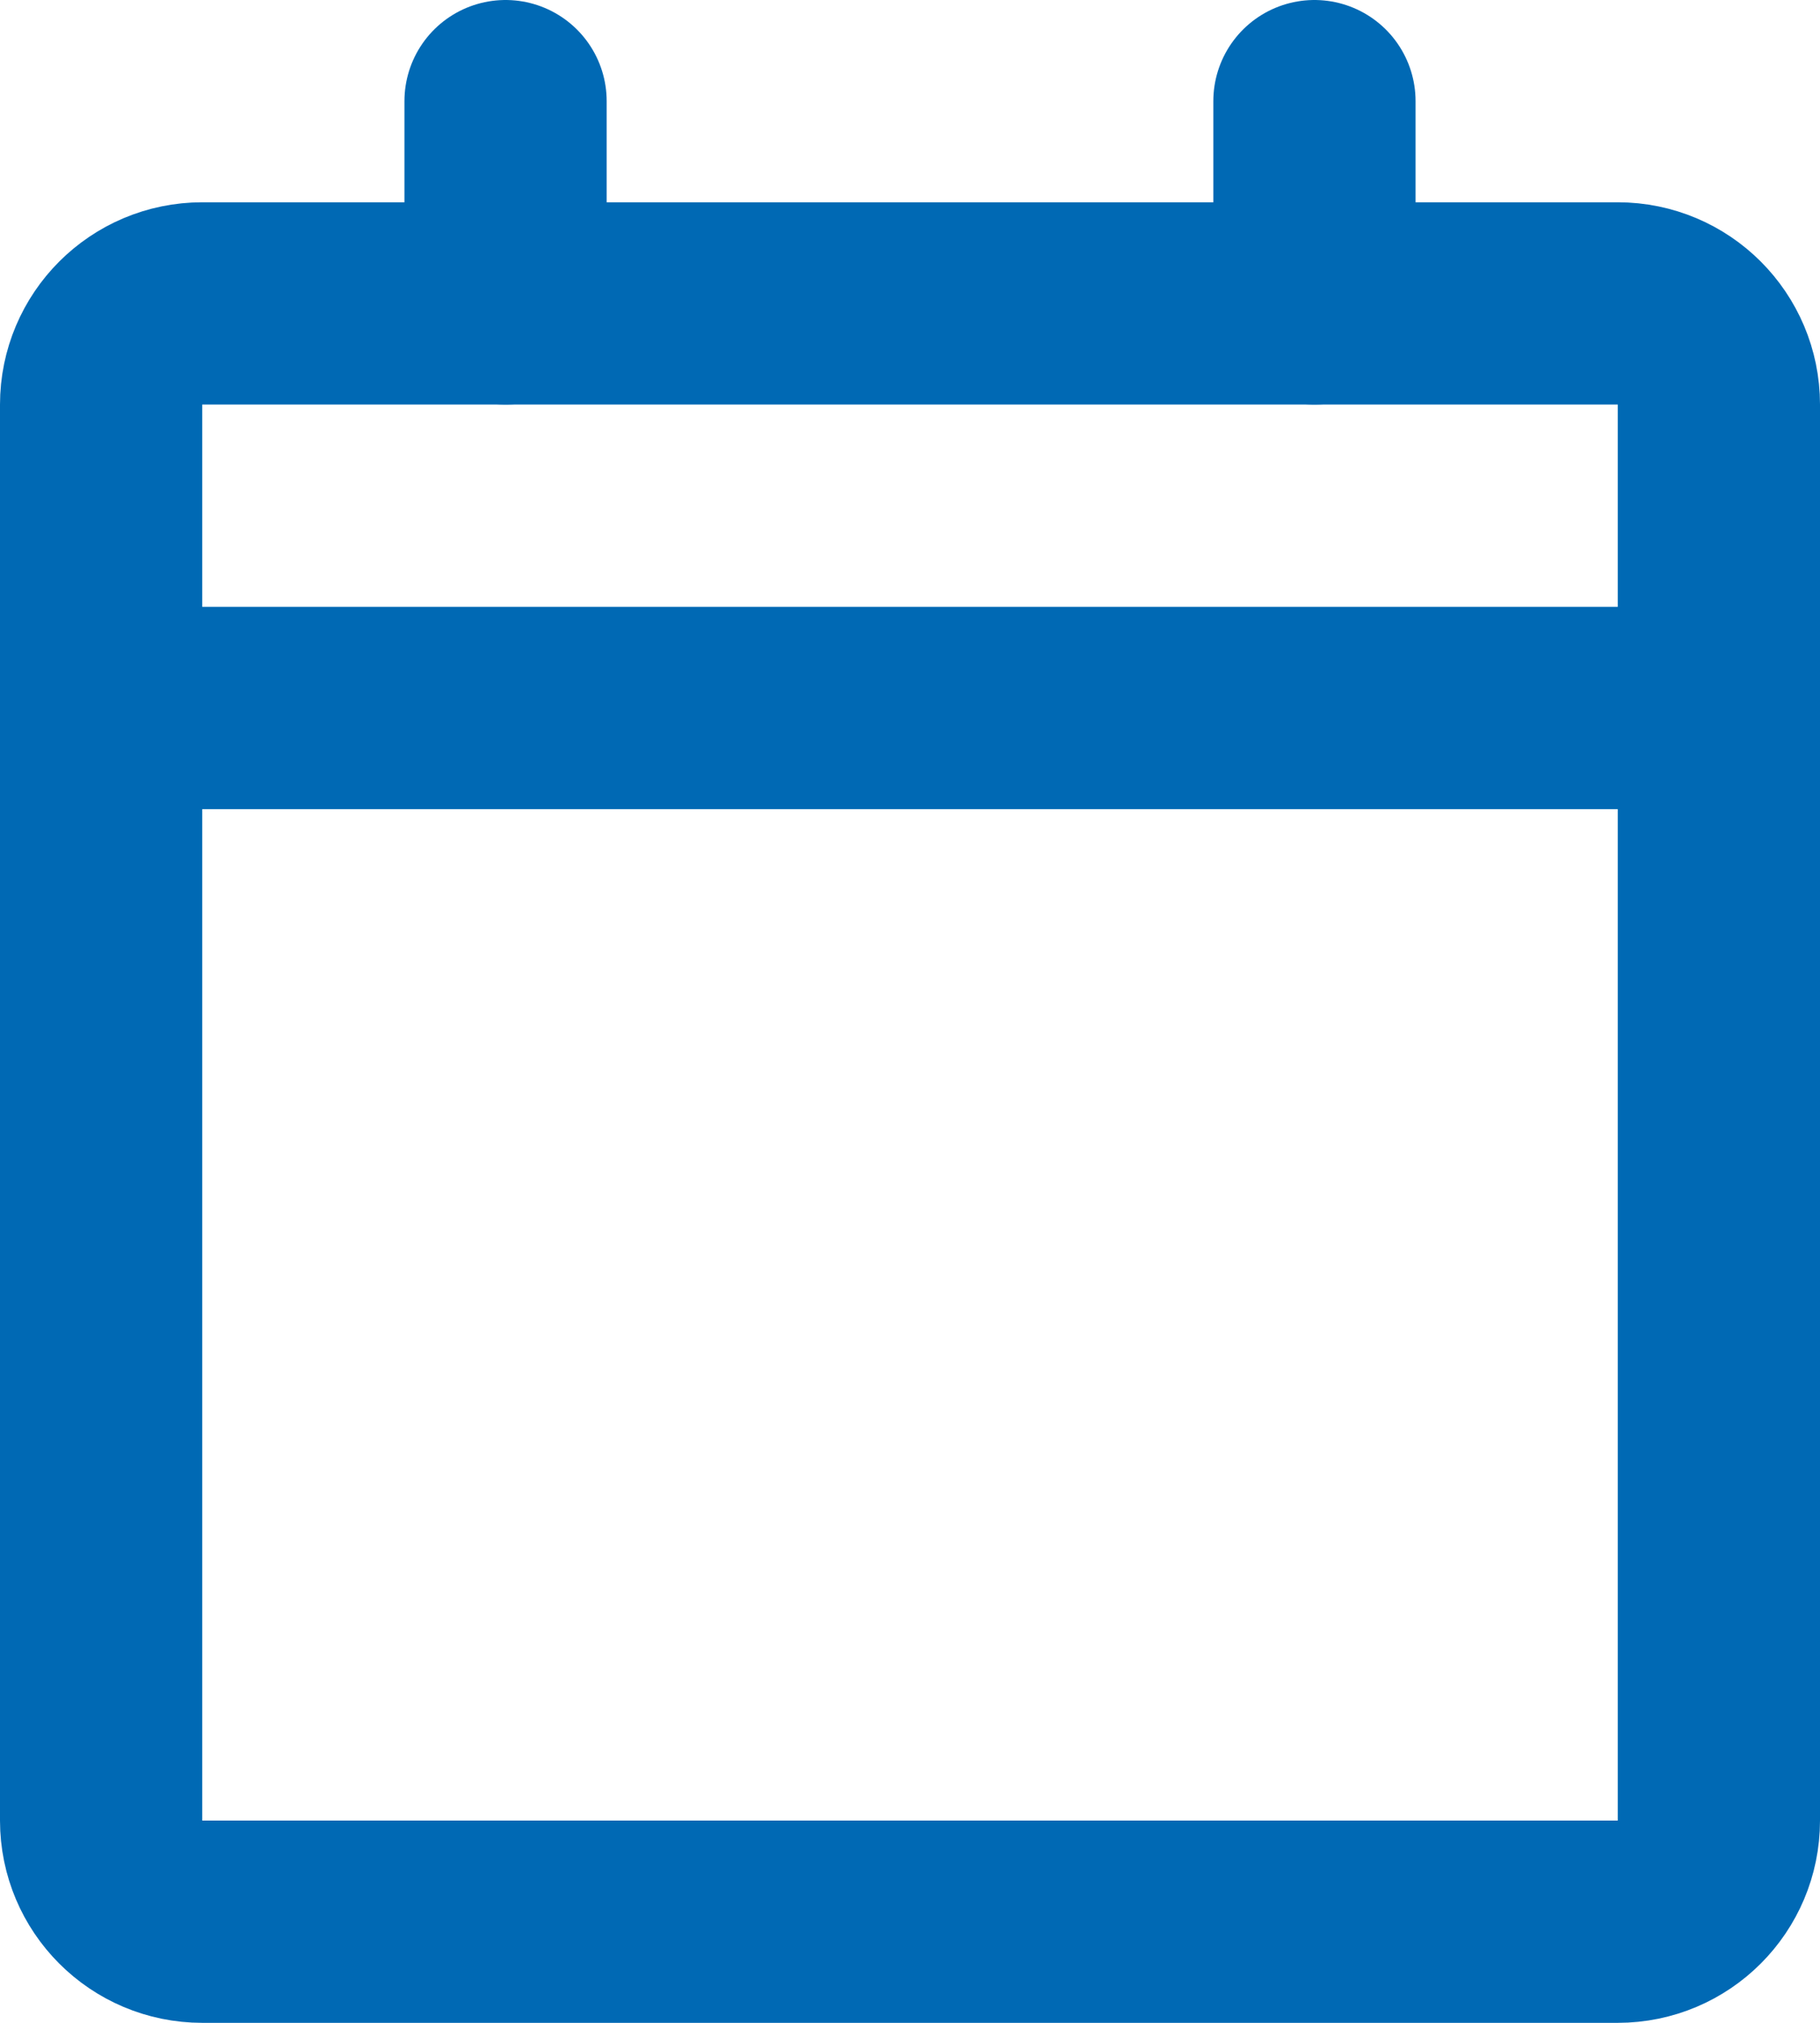 <svg width="18" height="20" viewBox="0 0 18 20" fill="none" xmlns="http://www.w3.org/2000/svg">
    <path d="M1 7H17" stroke="#0069B4" stroke-width="2" stroke-linecap="round" stroke-linejoin="round"/>
    <path d="M16 3H2C1.448 3 1 3.448 1 4V18C1 18.552 1.448 19 2 19H16C16.552 19 17 18.552 17 18V4C17 3.448 16.552 3 16 3Z" stroke="#0069B4" stroke-width="2" stroke-linecap="round" stroke-linejoin="round"/>
    <path d="M13 1V3" stroke="#0069B4" stroke-width="2" stroke-linecap="round" stroke-linejoin="round"/>
    <path d="M5 1V3" stroke="#0069B4" stroke-width="2" stroke-linecap="round" stroke-linejoin="round"/>
</svg>
